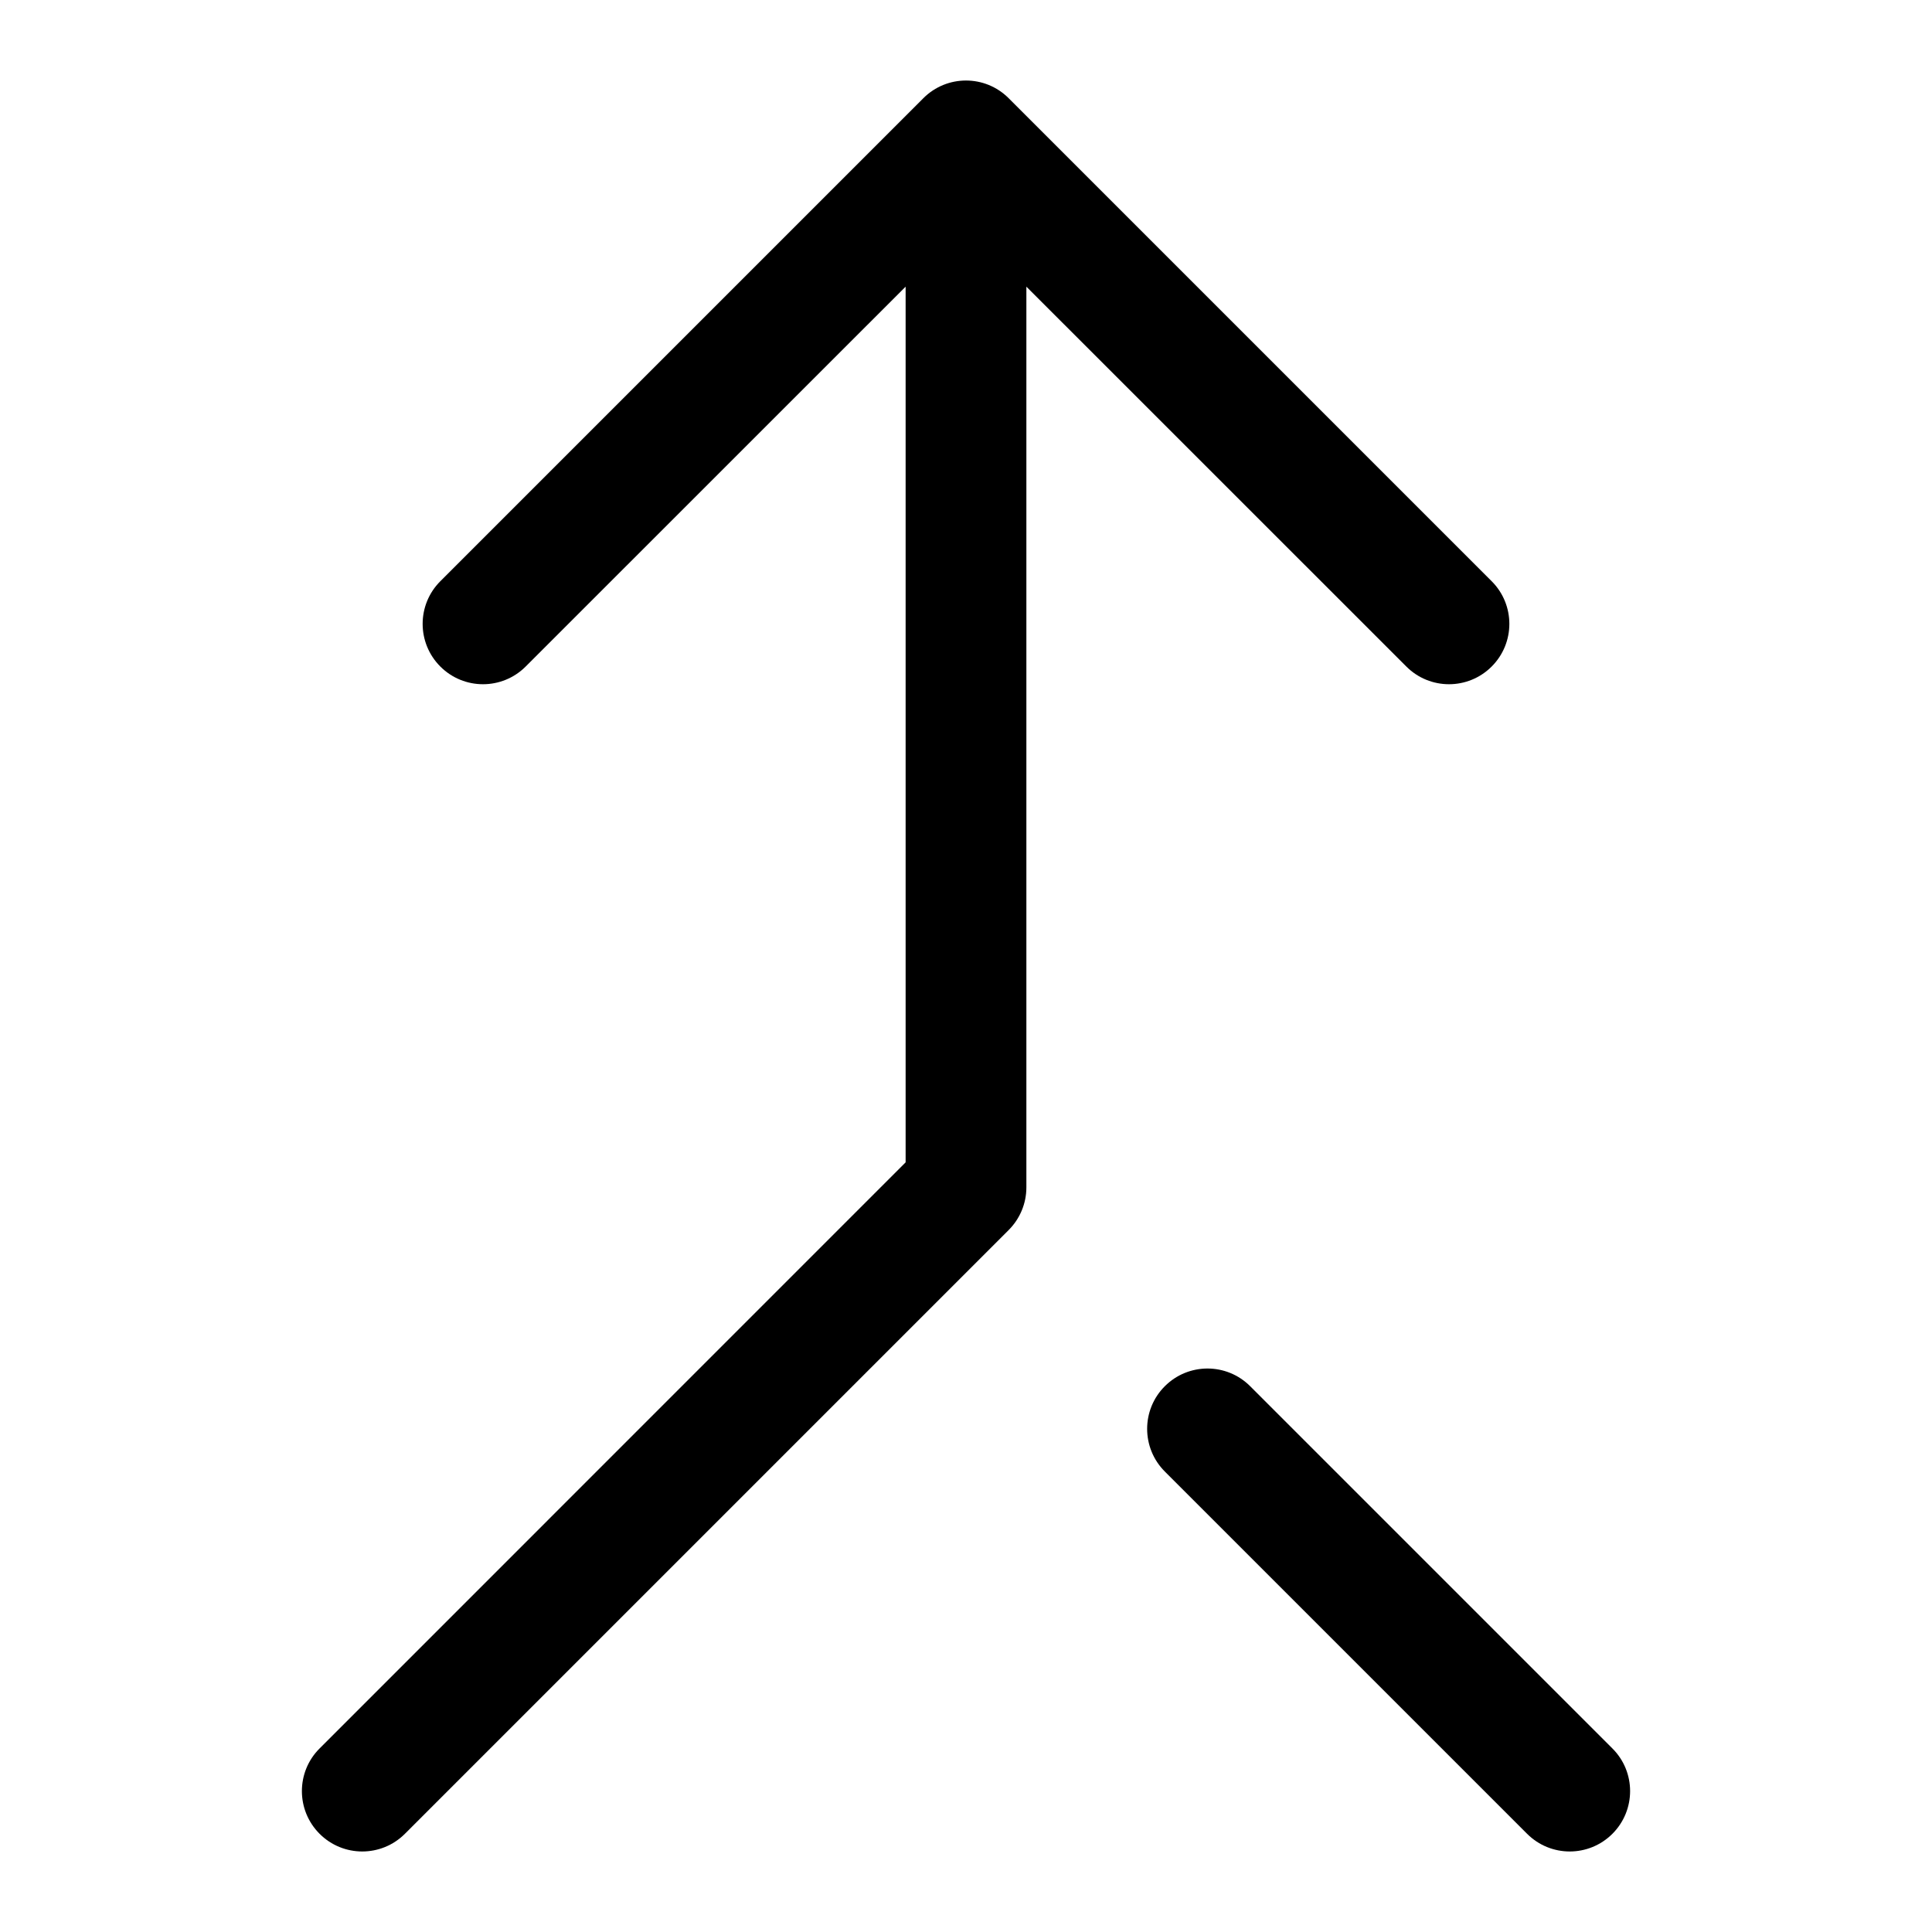 <svg xmlns="http://www.w3.org/2000/svg" viewBox="0 0 24 24"><path fill="currentColor" d="M12.53 1.22C12.237.927 11.763.927 11.47 1.22L5.47 7.22C5.177 7.513 5.177 7.987 5.47 8.28 5.763 8.573 6.237 8.573 6.53 8.28L11.25 3.561V14.439L3.97 21.72C3.677 22.012 3.677 22.487 3.97 22.78 4.263 23.073 4.737 23.073 5.03 22.78L12.53 15.28C12.671 15.139 12.75 14.949 12.75 14.75V3.561L17.47 8.28C17.763 8.573 18.237 8.573 18.53 8.28 18.823 7.987 18.823 7.513 18.53 7.22L12.53 1.22zM15.53 17.22C15.237 16.927 14.763 16.927 14.47 17.22 14.177 17.512 14.177 17.987 14.47 18.28L18.97 22.78C19.263 23.073 19.737 23.073 20.03 22.78 20.323 22.487 20.323 22.012 20.03 21.72L15.53 17.22z"/></svg>
